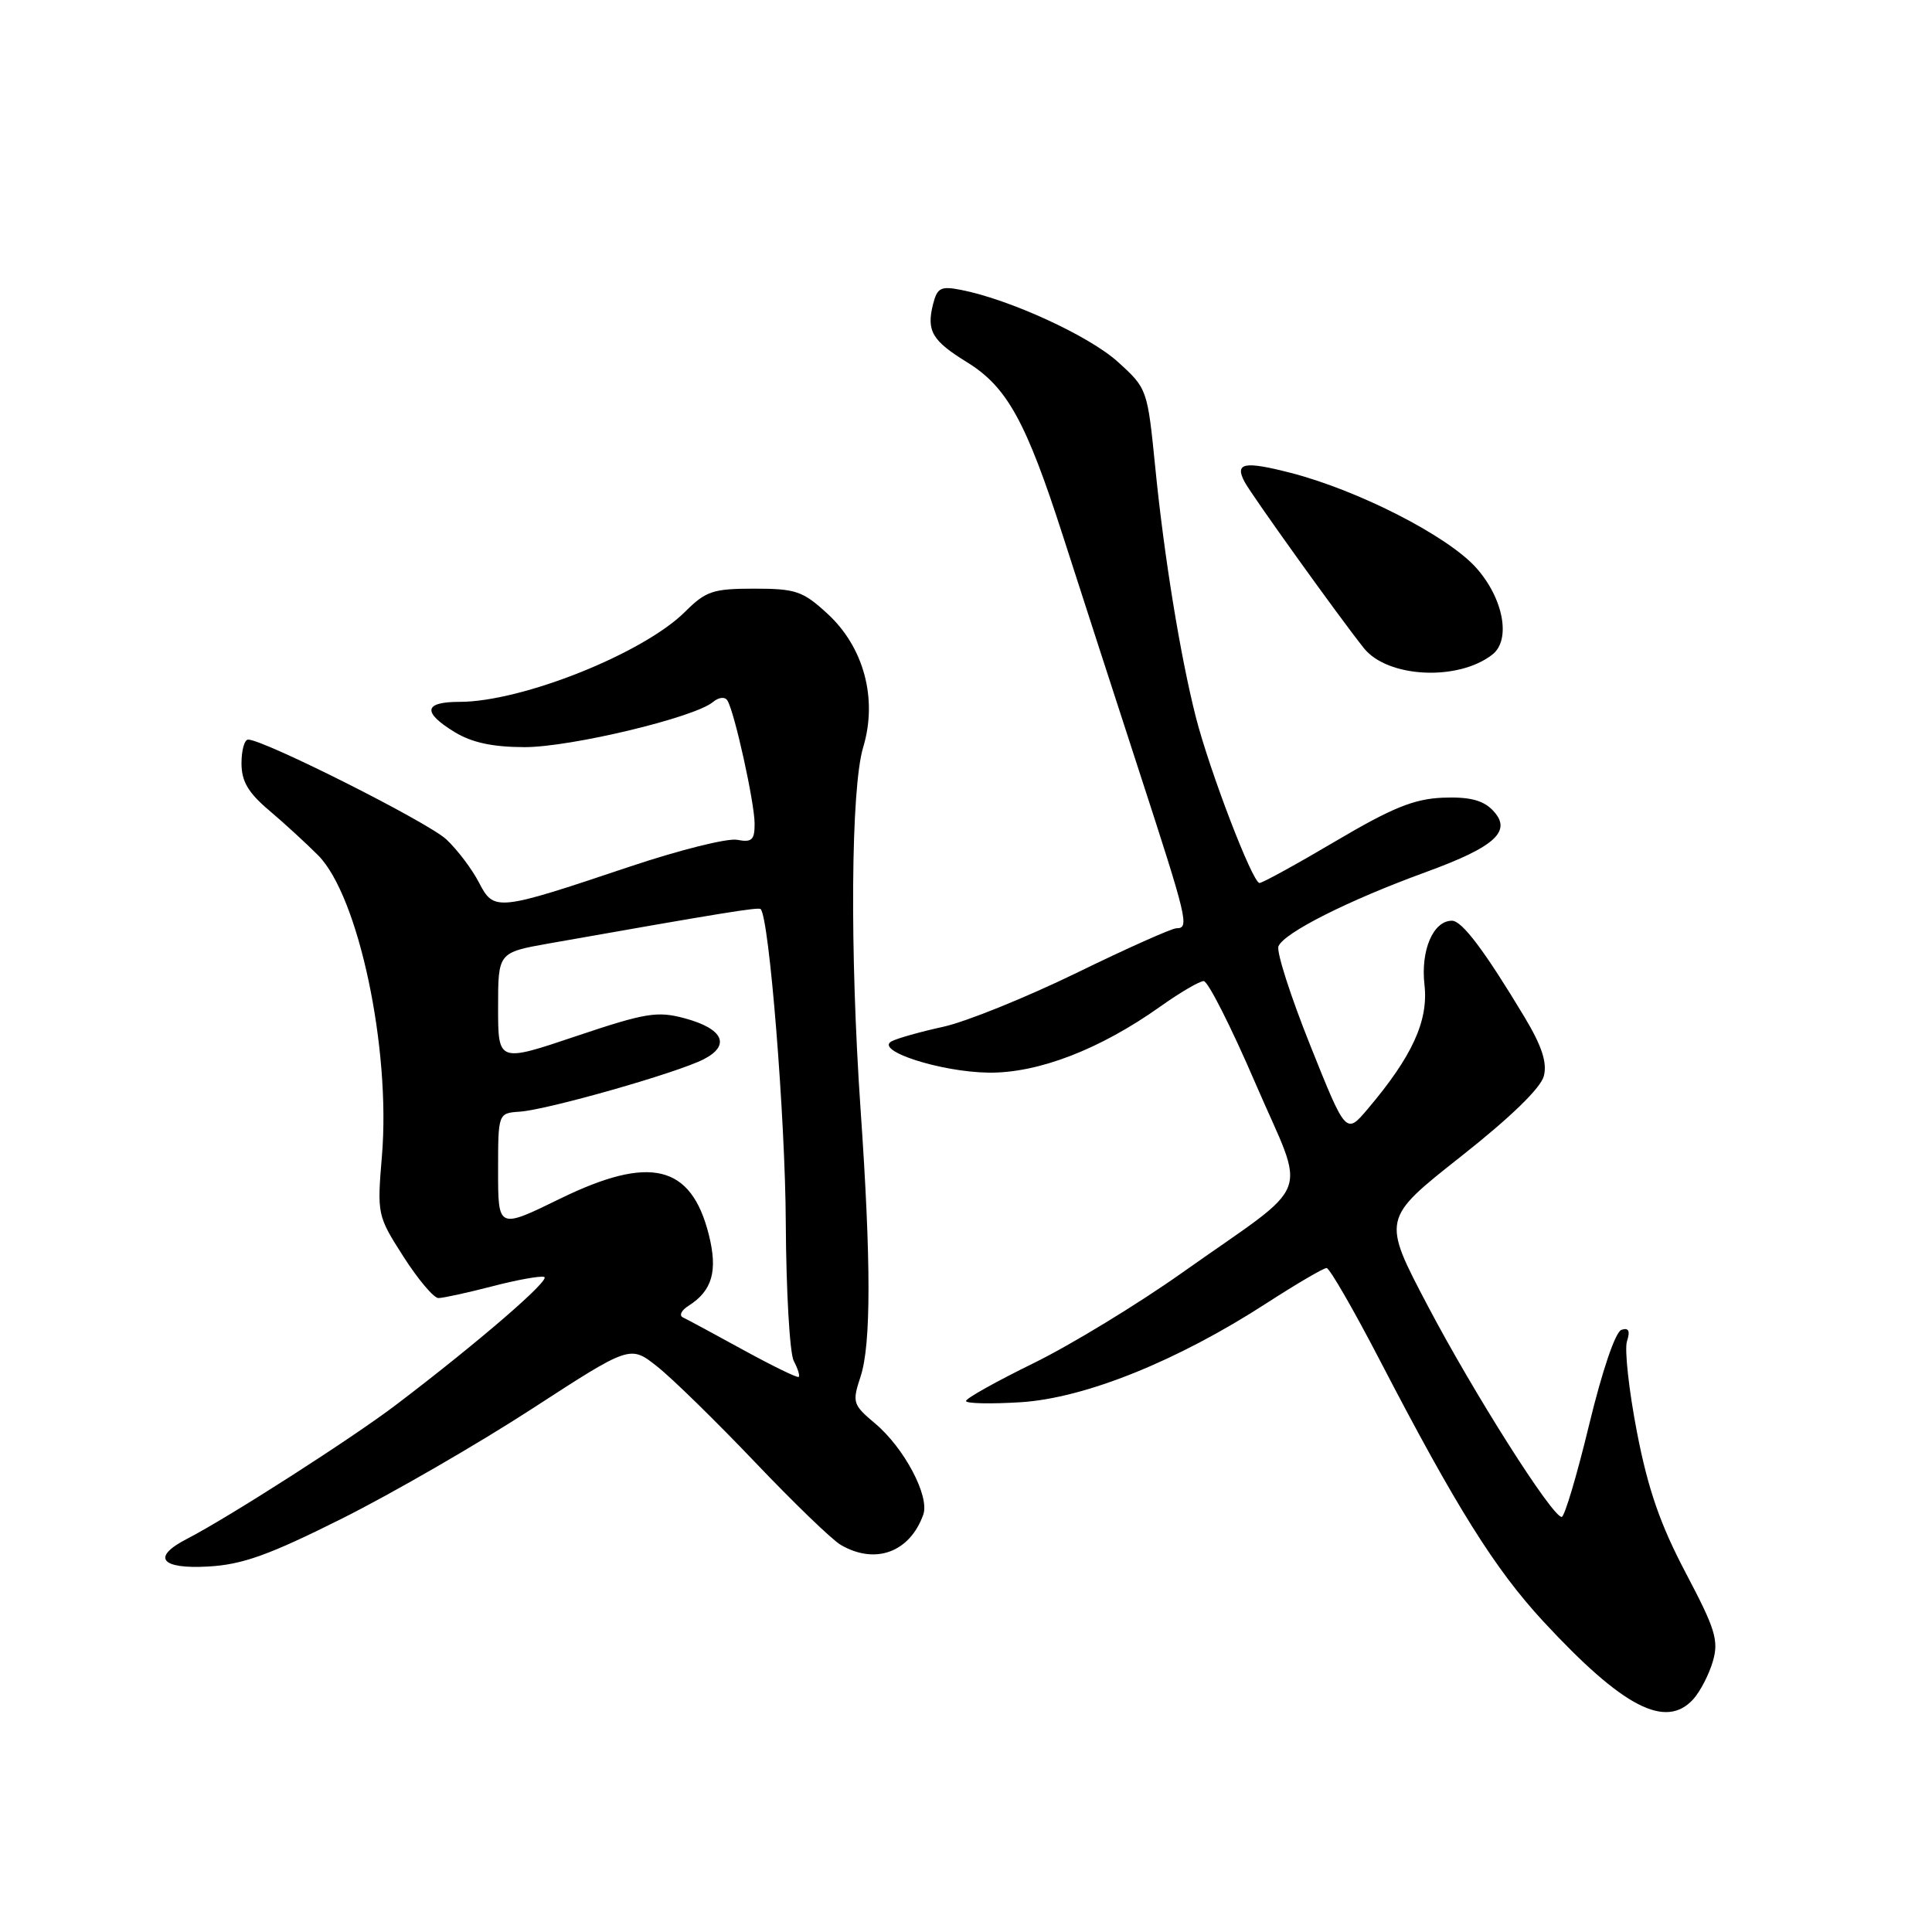 <?xml version="1.0" encoding="UTF-8" standalone="no"?>
<!DOCTYPE svg PUBLIC "-//W3C//DTD SVG 1.1//EN" "http://www.w3.org/Graphics/SVG/1.1/DTD/svg11.dtd" >
<svg xmlns="http://www.w3.org/2000/svg" xmlns:xlink="http://www.w3.org/1999/xlink" version="1.1" viewBox="0 0 256 256">
 <g >
 <path fill="currentColor"
d=" M 224.38 225.14 C 225.30 224.11 226.47 221.85 226.97 220.11 C 227.76 217.37 227.29 215.84 223.37 208.42 C 219.99 202.00 218.38 197.37 216.91 189.79 C 215.84 184.25 215.24 178.82 215.58 177.74 C 216.03 176.35 215.81 175.89 214.85 176.21 C 214.05 176.47 212.30 181.62 210.56 188.82 C 208.94 195.52 207.31 201.00 206.93 201.00 C 205.67 201.00 195.29 184.64 189.17 173.00 C 183.12 161.50 183.12 161.50 193.53 153.28 C 200.15 148.06 204.17 144.16 204.57 142.57 C 205.02 140.78 204.30 138.60 202.02 134.79 C 196.72 125.98 193.73 122.00 192.39 122.00 C 189.91 122.00 188.23 125.90 188.75 130.49 C 189.29 135.26 187.14 139.96 181.25 146.92 C 178.35 150.35 178.35 150.35 173.62 138.53 C 171.02 132.04 169.12 126.13 169.40 125.40 C 170.08 123.63 178.63 119.31 188.90 115.57 C 198.30 112.14 200.49 110.06 197.70 107.27 C 196.42 106.00 194.59 105.56 191.15 105.70 C 187.36 105.86 184.44 107.05 176.99 111.45 C 171.83 114.50 167.28 117.00 166.89 117.00 C 165.97 117.00 160.27 102.13 158.45 95.00 C 156.38 86.84 154.25 73.74 153.08 61.95 C 152.04 51.55 152.02 51.48 148.11 47.94 C 144.32 44.51 133.83 39.69 127.38 38.42 C 124.65 37.88 124.19 38.12 123.63 40.32 C 122.75 43.86 123.50 45.14 128.14 48.00 C 133.44 51.27 135.96 55.84 140.84 71.00 C 143.05 77.88 147.59 91.89 150.93 102.15 C 157.37 121.94 157.63 123.00 155.89 123.00 C 155.28 123.00 149.32 125.66 142.64 128.92 C 135.96 132.17 128.03 135.38 125.00 136.05 C 121.97 136.71 118.89 137.58 118.14 137.98 C 115.84 139.20 124.62 142.04 130.97 142.13 C 137.54 142.22 145.75 139.06 153.79 133.34 C 156.38 131.50 158.95 130.00 159.50 130.00 C 160.06 130.00 163.14 136.08 166.34 143.52 C 173.12 159.24 174.31 156.14 156.70 168.60 C 150.76 172.81 141.87 178.22 136.95 180.63 C 132.03 183.04 128.00 185.29 128.00 185.64 C 128.00 185.98 131.27 186.05 135.28 185.80 C 143.80 185.25 155.99 180.34 167.81 172.69 C 171.80 170.11 175.39 168.01 175.78 168.02 C 176.18 168.03 179.36 173.55 182.85 180.27 C 192.95 199.72 198.08 207.91 204.50 214.85 C 215.06 226.25 220.72 229.18 224.38 225.14 Z  M 45.39 201.18 C 52.05 197.84 63.35 191.31 70.50 186.67 C 83.50 178.23 83.50 178.23 87.09 181.08 C 89.07 182.64 94.88 188.33 100.01 193.71 C 105.13 199.09 110.26 204.05 111.41 204.71 C 115.98 207.37 120.56 205.69 122.34 200.69 C 123.20 198.26 119.83 191.88 115.97 188.63 C 112.99 186.12 112.90 185.84 114.03 182.40 C 115.43 178.17 115.43 167.16 114.03 147.00 C 112.59 126.08 112.74 104.43 114.38 99.00 C 116.31 92.60 114.47 85.73 109.61 81.29 C 106.38 78.32 105.43 78.00 99.94 78.00 C 94.48 78.00 93.53 78.32 90.80 81.04 C 85.28 86.56 69.18 93.00 60.89 93.00 C 56.15 93.00 55.93 94.37 60.25 97.01 C 62.53 98.40 65.28 98.99 69.51 99.00 C 75.62 99.00 91.98 95.09 94.46 93.03 C 95.26 92.37 96.06 92.29 96.39 92.83 C 97.33 94.35 99.97 106.30 99.99 109.11 C 100.00 111.31 99.63 111.65 97.68 111.28 C 96.40 111.03 89.99 112.64 83.43 114.84 C 65.81 120.75 65.46 120.79 63.46 116.93 C 62.55 115.17 60.61 112.60 59.15 111.23 C 56.75 108.97 34.96 98.00 32.88 98.00 C 32.39 98.00 32.00 99.41 32.00 101.14 C 32.00 103.53 32.88 105.03 35.67 107.39 C 37.69 109.10 40.61 111.78 42.16 113.34 C 47.51 118.74 51.79 138.93 50.61 153.14 C 49.96 160.92 49.99 161.09 53.46 166.51 C 55.39 169.53 57.48 172.00 58.09 172.00 C 58.71 172.00 61.91 171.30 65.20 170.45 C 68.49 169.59 71.60 169.03 72.11 169.20 C 73.05 169.52 63.41 177.84 52.50 186.13 C 46.66 190.57 30.28 201.07 24.75 203.92 C 20.04 206.35 21.29 207.94 27.64 207.57 C 32.16 207.31 35.68 206.04 45.39 201.18 Z  M 197.75 86.73 C 200.26 84.77 199.20 79.22 195.55 75.18 C 191.74 70.97 179.96 64.96 171.00 62.65 C 164.84 61.07 163.57 61.32 164.92 63.86 C 165.88 65.65 177.36 81.66 180.71 85.87 C 183.84 89.82 193.20 90.29 197.75 86.73 Z  M 98.50 178.88 C 94.65 176.76 91.05 174.83 90.50 174.57 C 89.95 174.32 90.28 173.62 91.24 173.02 C 94.39 171.02 95.13 168.41 93.92 163.59 C 91.58 154.32 86.14 153.01 74.22 158.83 C 66.00 162.85 66.00 162.85 66.00 155.17 C 66.00 147.50 66.00 147.50 68.89 147.30 C 72.60 147.04 89.66 142.18 93.22 140.37 C 96.86 138.51 95.85 136.31 90.73 134.93 C 87.09 133.95 85.56 134.20 76.33 137.30 C 66.00 140.78 66.00 140.78 66.00 133.49 C 66.00 126.21 66.00 126.21 72.75 125.01 C 95.62 120.97 100.51 120.17 100.79 120.46 C 101.93 121.59 104.06 148.23 104.12 162.00 C 104.17 171.07 104.64 179.33 105.18 180.34 C 105.72 181.35 106.01 182.30 105.83 182.45 C 105.65 182.60 102.35 180.99 98.50 178.88 Z "/>
</g>
</svg>